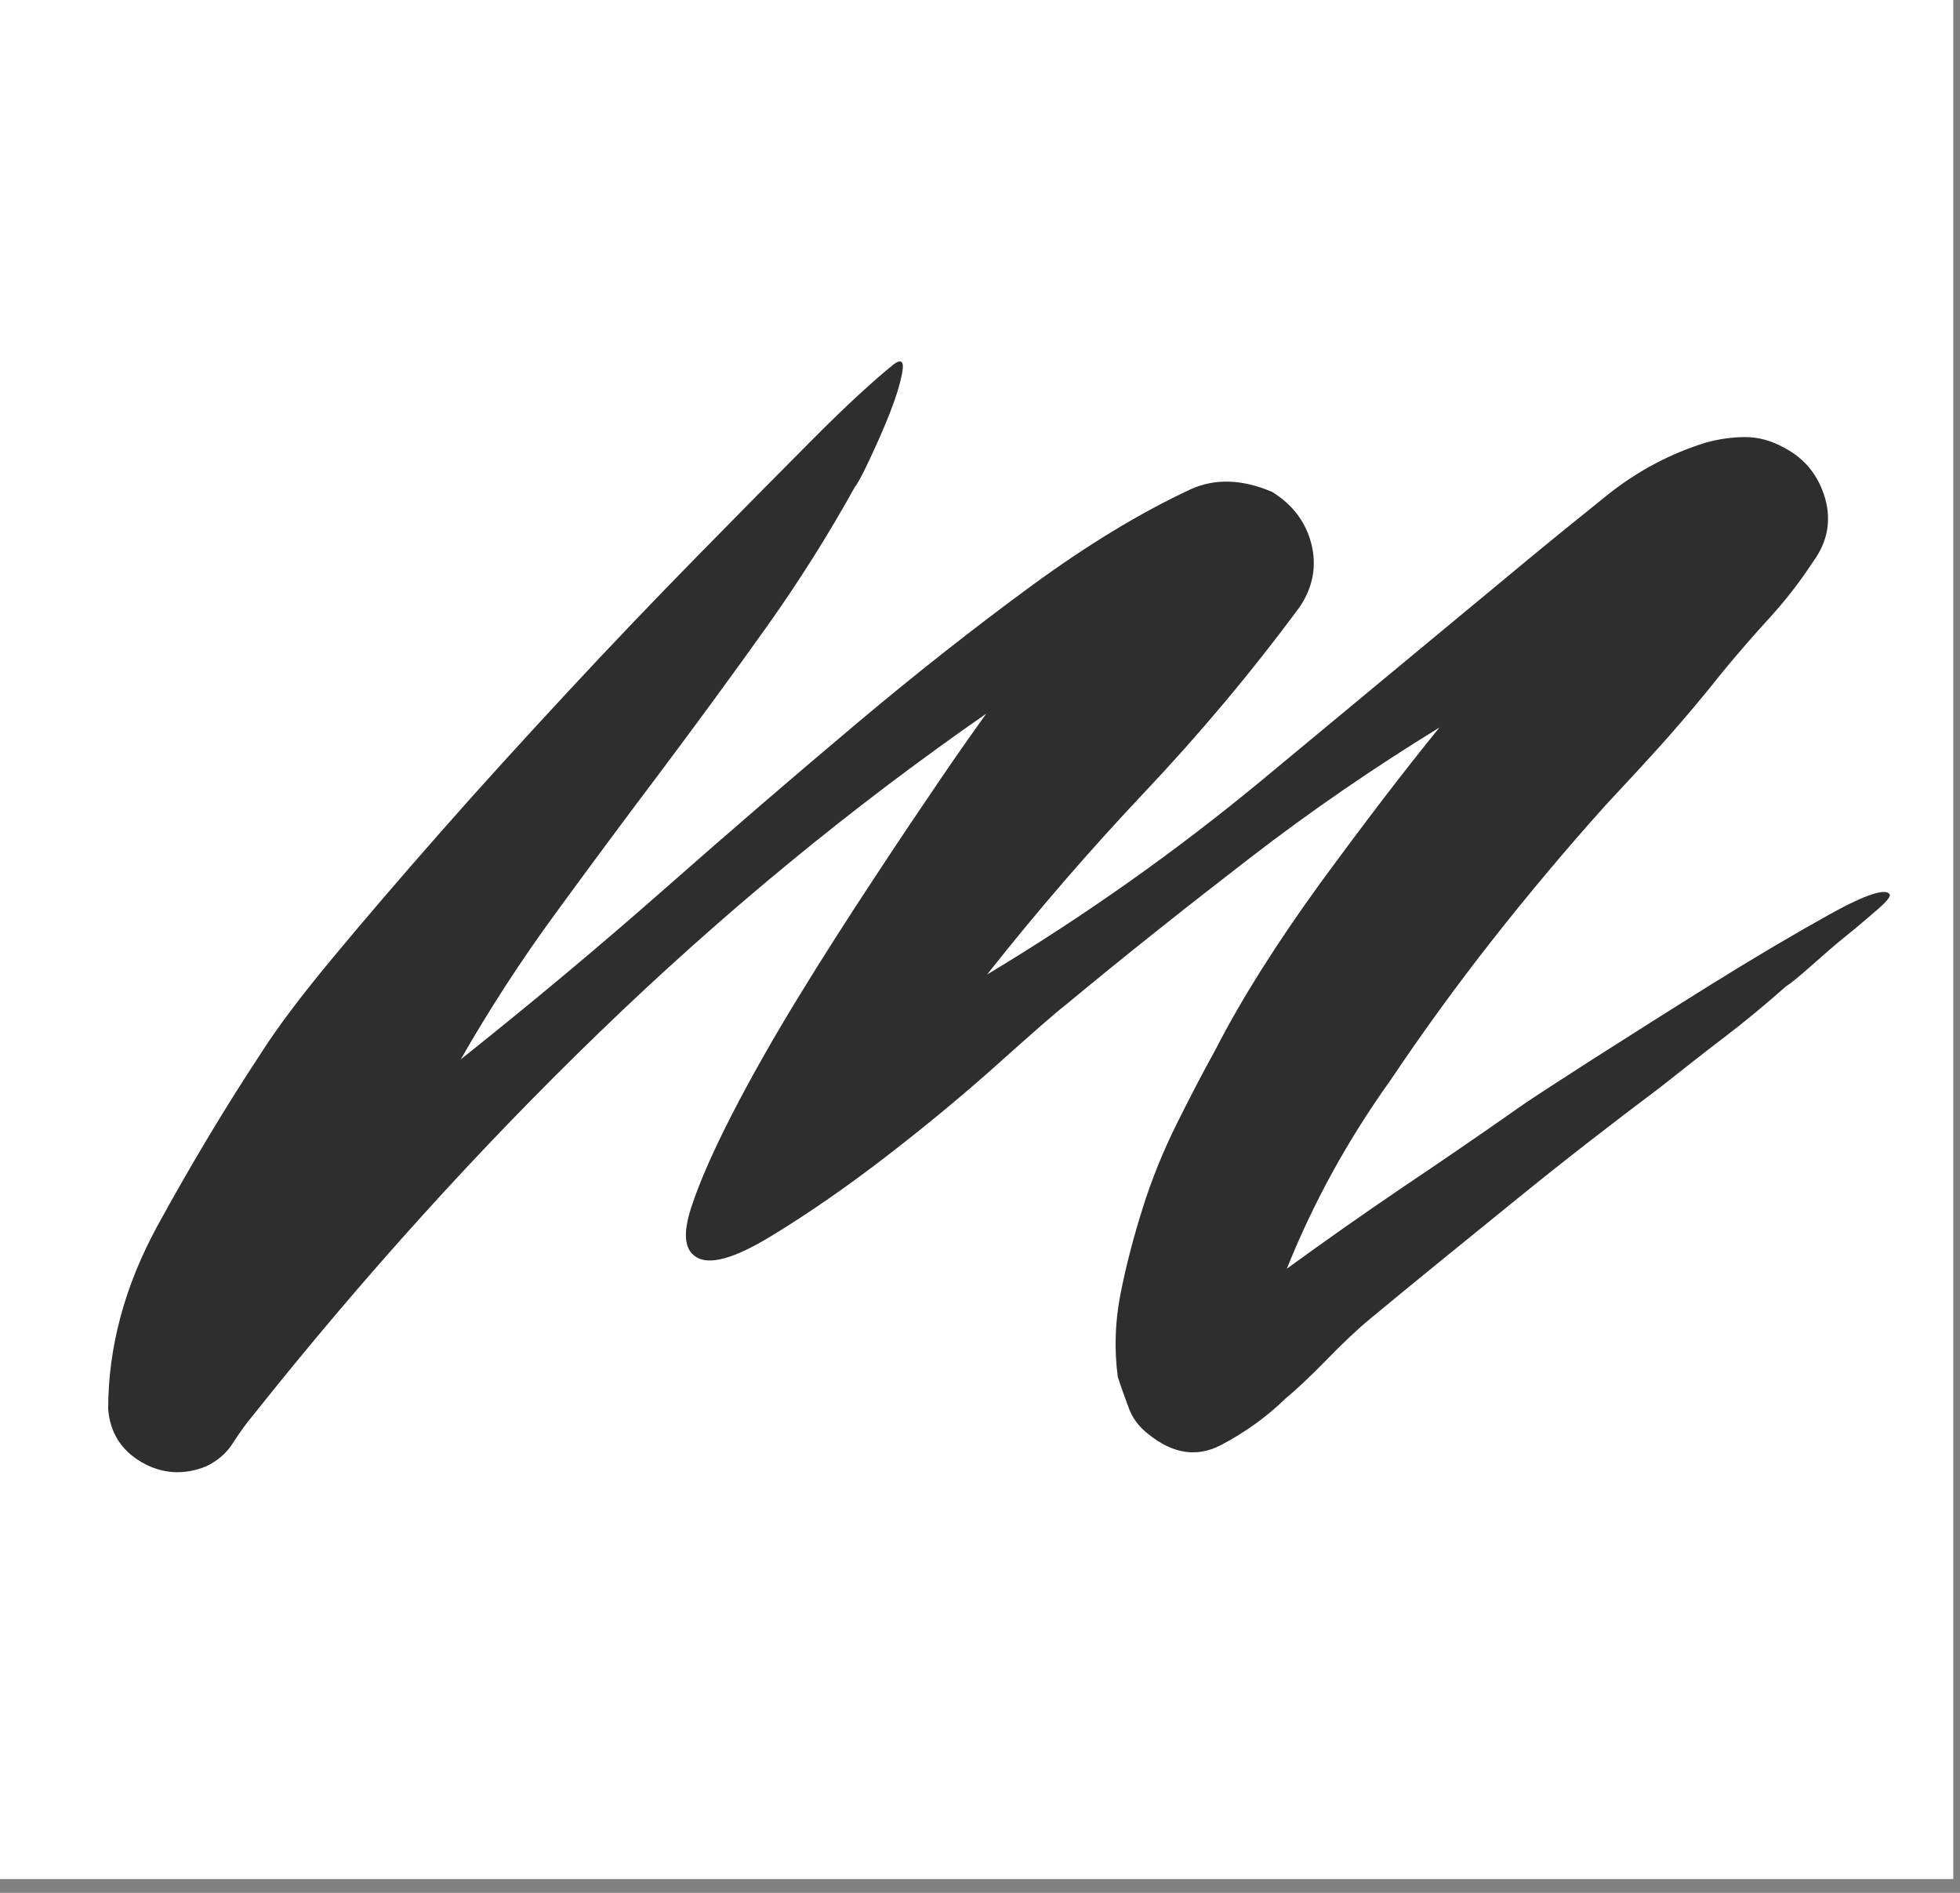 <svg width="58" height="56" viewBox="0 0 58 56" fill="none" xmlns="http://www.w3.org/2000/svg">
<rect x="0" y="0" width="58" height="56" fill="#808080" stroke="none"/>
<path d="M57.801 0H0V55.593H57.801V0Z" fill="white"/>
<path d="M55.91 26.448C55.967 26.505 55.852 26.649 55.58 26.89C55.301 27.13 54.988 27.403 54.626 27.692C54.264 27.981 53.927 28.285 53.589 28.582C53.252 28.879 53.013 29.08 52.849 29.184C52.24 29.721 51.623 30.235 50.989 30.716C50.356 31.198 49.739 31.687 49.13 32.168C47.698 33.243 46.258 34.358 44.827 35.522C43.395 36.685 41.955 37.848 40.523 39.035C40.137 39.356 39.709 39.765 39.24 40.246C38.771 40.728 38.368 41.105 38.038 41.378C37.487 41.915 36.854 42.372 36.138 42.749C35.422 43.126 34.706 43.014 33.982 42.428C33.702 42.212 33.513 41.955 33.406 41.666C33.299 41.378 33.184 41.065 33.077 40.736C32.97 39.926 32.995 39.107 33.159 38.273C33.324 37.439 33.546 36.588 33.818 35.73C34.089 34.872 34.426 34.045 34.813 33.267C35.2 32.489 35.587 31.743 35.973 31.045C36.747 29.537 37.783 27.901 39.075 26.12C40.375 24.347 41.544 22.814 42.597 21.523C40.663 22.71 38.787 23.994 36.969 25.398C35.15 26.802 33.324 28.245 31.506 29.754C31.226 29.97 30.584 30.532 29.564 31.446C28.543 32.361 27.441 33.275 26.256 34.19C25.071 35.104 23.927 35.898 22.817 36.572C21.714 37.246 20.965 37.447 20.579 37.174C20.25 36.957 20.209 36.476 20.455 35.722C20.702 34.968 21.105 34.053 21.657 32.978C22.208 31.904 22.858 30.756 23.598 29.545C24.339 28.334 25.088 27.163 25.836 26.031C26.577 24.9 27.26 23.889 27.86 23.007C28.461 22.125 28.914 21.491 29.185 21.114C25.154 23.913 21.352 27.05 17.765 30.516C14.177 33.981 10.755 37.768 7.505 41.851C7.282 42.116 7.077 42.404 6.887 42.701C6.698 42.998 6.435 43.223 6.098 43.383C5.439 43.648 4.798 43.608 4.197 43.263C3.588 42.91 3.259 42.388 3.201 41.691C3.201 39.861 3.687 38.056 4.649 36.284C5.62 34.511 6.649 32.786 7.751 31.117C8.196 30.419 8.879 29.505 9.817 28.374C10.755 27.243 11.816 26.007 13.001 24.66C14.186 23.312 15.444 21.932 16.769 20.504C18.094 19.076 19.378 17.736 20.62 16.469C21.862 15.201 22.989 14.062 24.01 13.036C25.03 12.009 25.845 11.263 26.453 10.773C26.676 10.613 26.758 10.693 26.7 11.014C26.643 11.335 26.519 11.744 26.33 12.225C26.141 12.707 25.927 13.18 25.713 13.637C25.499 14.095 25.351 14.351 25.302 14.399C24.528 15.795 23.648 17.199 22.652 18.595C21.657 19.991 20.62 21.403 19.55 22.831C18.472 24.259 17.427 25.67 16.407 27.066C15.387 28.462 14.465 29.89 13.634 31.342C15.732 29.673 17.757 27.981 19.715 26.256C21.673 24.531 23.549 22.919 25.343 21.411C27.136 19.902 28.864 18.547 30.518 17.335C32.172 16.124 33.743 15.169 35.241 14.472C35.957 14.151 36.755 14.175 37.644 14.552C38.252 14.929 38.639 15.442 38.804 16.084C38.968 16.726 38.861 17.351 38.474 17.937C37.043 19.878 35.504 21.707 33.883 23.424C32.254 25.149 30.699 26.946 29.21 28.831C32.081 27.106 34.797 25.189 37.364 23.063C39.931 20.937 42.506 18.795 45.106 16.645C45.88 16.004 46.711 15.33 47.591 14.624C48.471 13.926 49.442 13.413 50.487 13.092C50.874 12.987 51.261 12.931 51.647 12.931C52.034 12.931 52.421 13.036 52.808 13.252C53.416 13.573 53.811 14.07 54.009 14.744C54.198 15.418 54.075 16.052 53.639 16.637C53.252 17.231 52.824 17.777 52.355 18.29C51.886 18.803 51.434 19.325 50.989 19.862C50.438 20.56 49.87 21.234 49.294 21.884C48.718 22.526 48.118 23.175 47.517 23.817C46.357 25.109 45.238 26.441 44.16 27.812C43.082 29.184 42.078 30.572 41.14 31.968C39.873 33.741 38.853 35.602 38.08 37.535C39.182 36.733 40.309 35.939 41.469 35.153C42.63 34.374 43.79 33.58 44.942 32.77C45.164 32.609 45.839 32.168 46.974 31.438C48.109 30.716 49.319 29.946 50.619 29.136C51.919 28.326 53.104 27.628 54.173 27.034C55.243 26.441 55.794 26.288 55.91 26.448Z" fill="#2E2E2E"/>
</svg>
